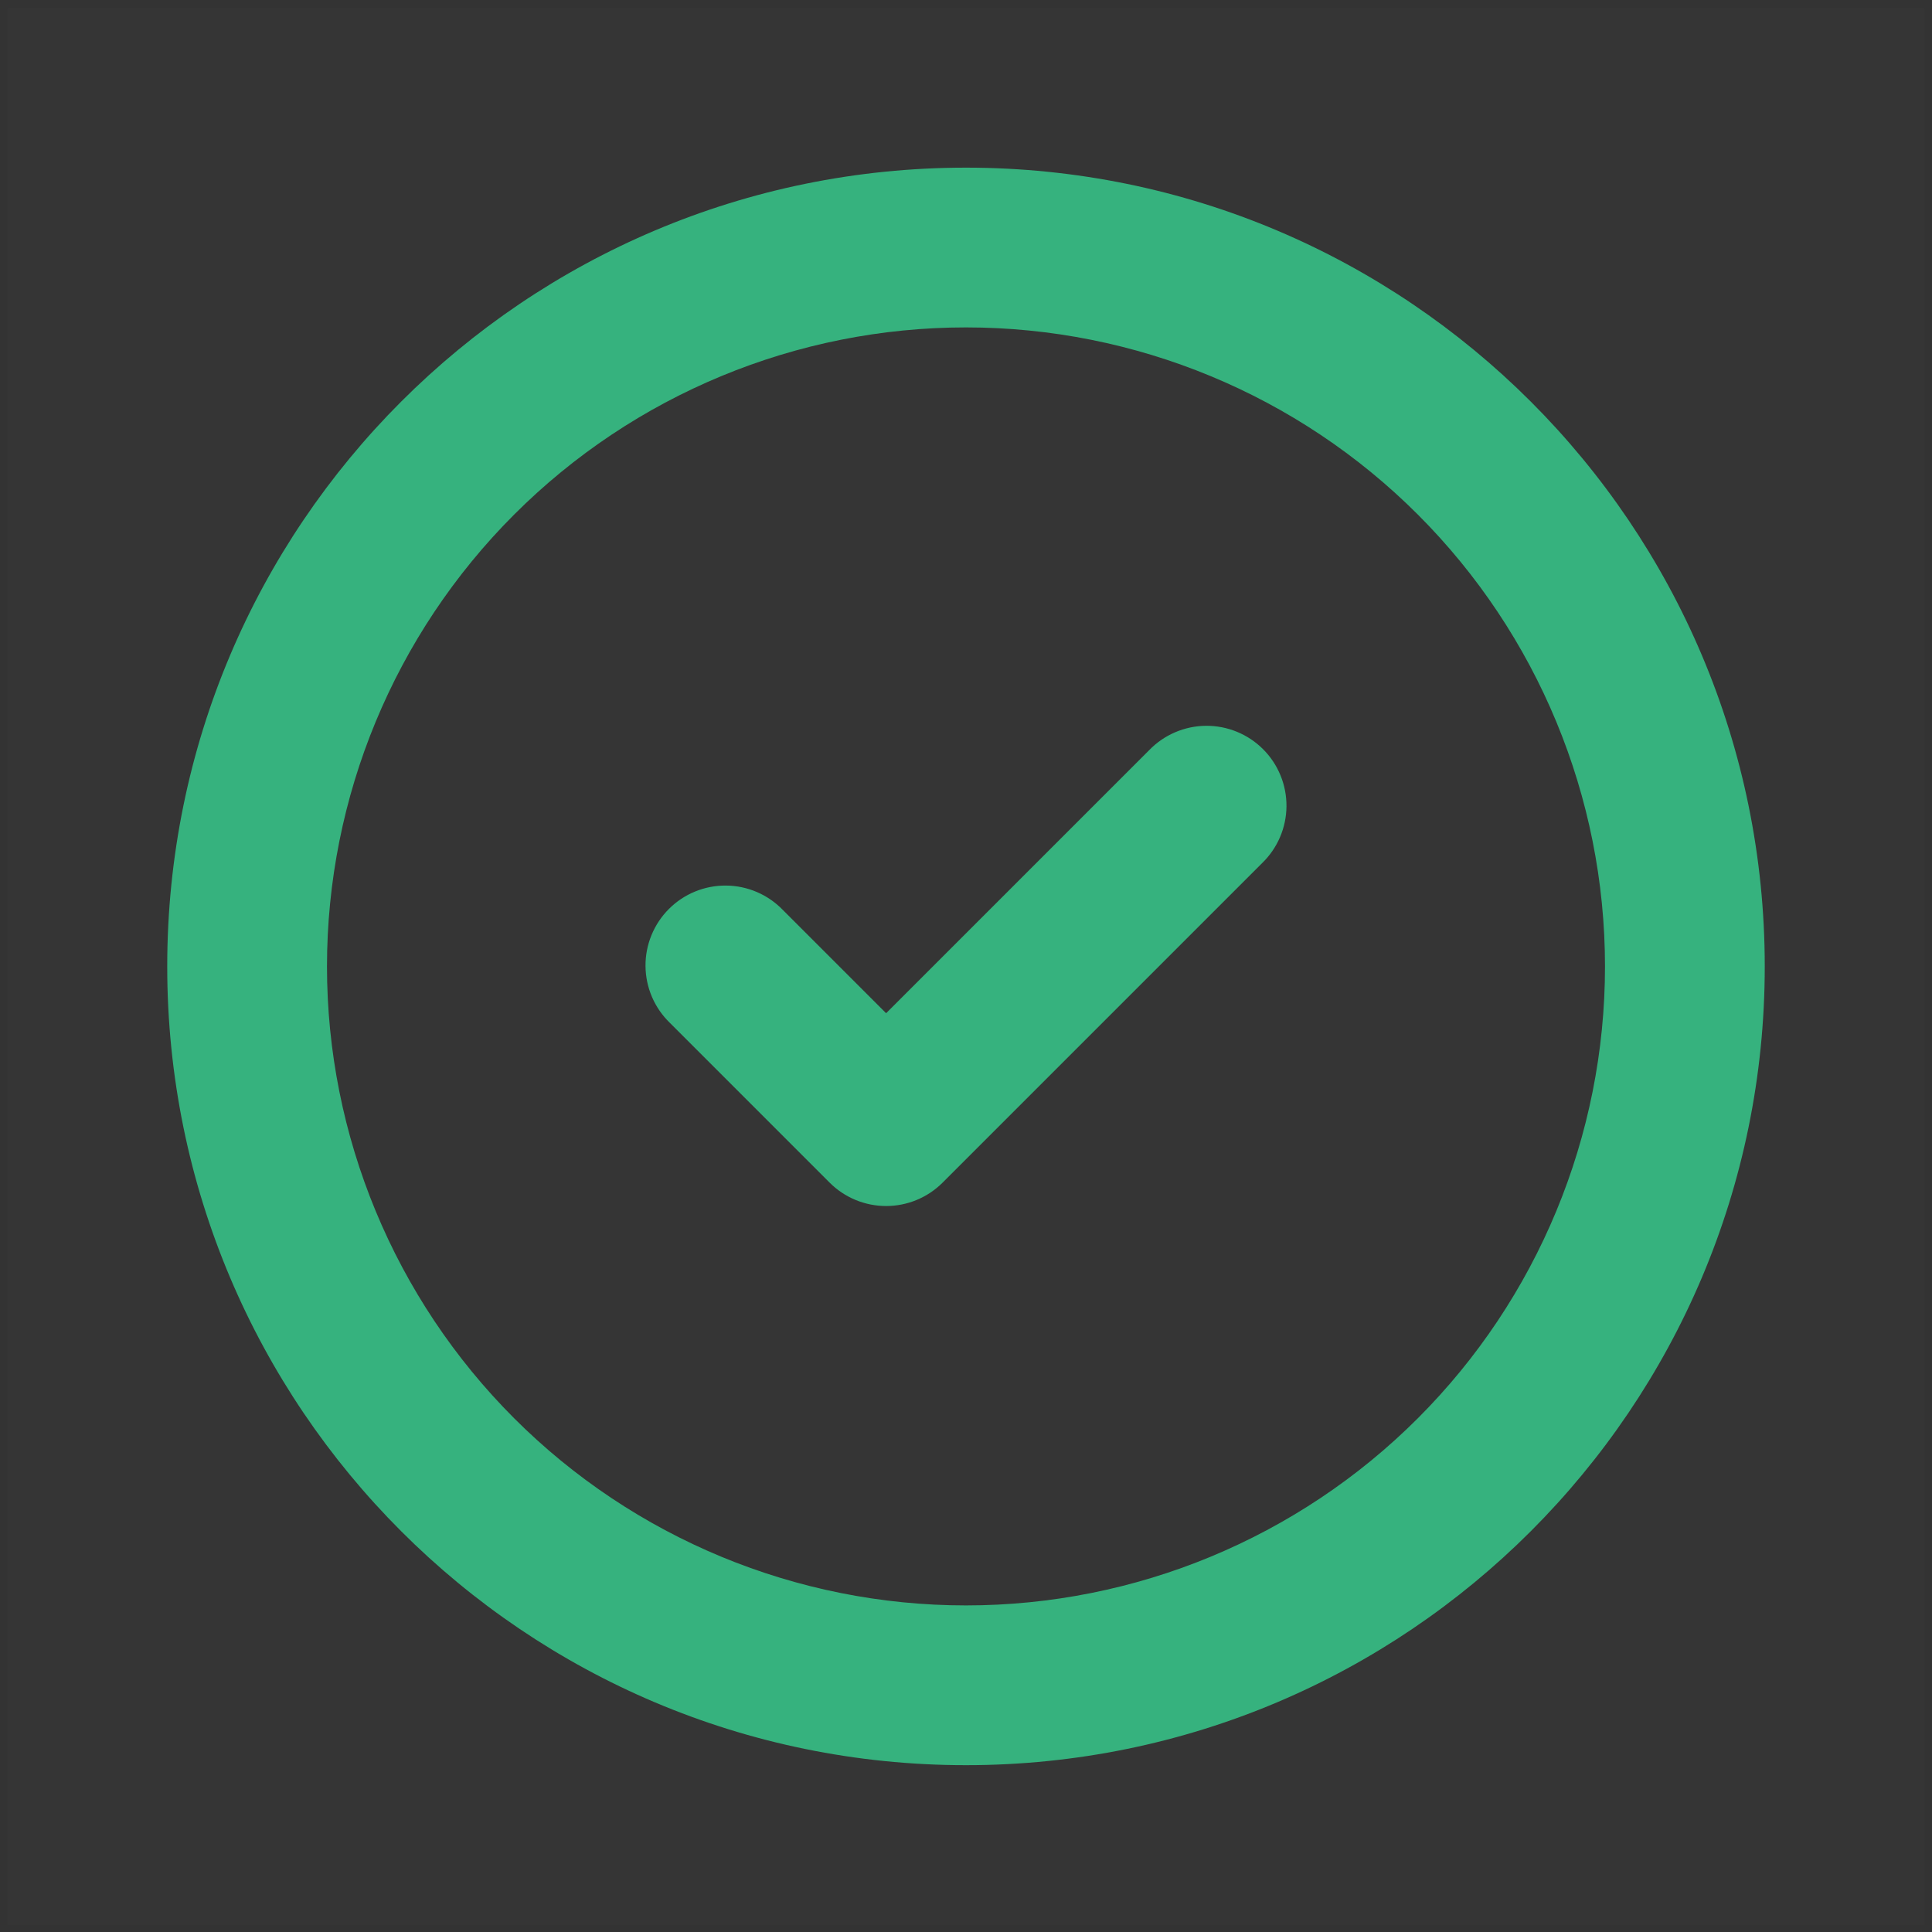 <svg width="129" height="129" viewBox="0 0 129 129" fill="none" xmlns="http://www.w3.org/2000/svg">
<rect x="0" y="0" width="129" height="129" fill="#333333" stroke="none"/>
<rect width="128" height="128" transform="translate(0.5 0.527)" fill="white" fill-opacity="0.01"/>
<path d="M64.499 107.194C75.815 107.194 86.668 102.699 94.669 94.698C102.671 86.696 107.166 75.844 107.166 64.528C107.166 53.212 102.671 42.359 94.669 34.358C86.668 26.356 75.815 21.861 64.499 21.861C53.183 21.861 42.331 26.356 34.33 34.358C26.328 42.359 21.833 53.212 21.833 64.528C21.833 75.844 26.328 86.696 34.33 94.698C42.331 102.699 53.183 107.194 64.499 107.194ZM64.499 117.861C35.043 117.861 11.166 93.984 11.166 64.528C11.166 35.072 35.043 11.194 64.499 11.194C93.955 11.194 117.833 35.072 117.833 64.528C117.833 93.984 93.955 117.861 64.499 117.861Z" fill="#36B27E"/>
<path fill-rule="evenodd" clip-rule="evenodd" d="M52.27 60.757C51.778 60.248 51.19 59.841 50.539 59.562C49.888 59.282 49.188 59.135 48.48 59.129C47.772 59.123 47.07 59.258 46.414 59.526C45.759 59.794 45.163 60.19 44.663 60.691C44.162 61.192 43.766 61.787 43.498 62.443C43.23 63.098 43.094 63.8 43.101 64.508C43.107 65.217 43.254 65.916 43.533 66.567C43.813 67.218 44.219 67.806 44.729 68.298L55.395 78.965C56.395 79.965 57.752 80.526 59.166 80.526C60.58 80.526 61.937 79.965 62.937 78.965L84.27 57.632C84.779 57.14 85.186 56.551 85.465 55.901C85.745 55.25 85.892 54.55 85.898 53.842C85.904 53.134 85.769 52.431 85.501 51.776C85.233 51.12 84.837 50.525 84.336 50.024C83.835 49.523 83.24 49.127 82.584 48.859C81.929 48.591 81.227 48.456 80.519 48.462C79.81 48.468 79.111 48.616 78.46 48.895C77.809 49.175 77.221 49.581 76.729 50.09L59.166 67.653L52.27 60.757Z" fill="#36B27E"/>
</svg>
